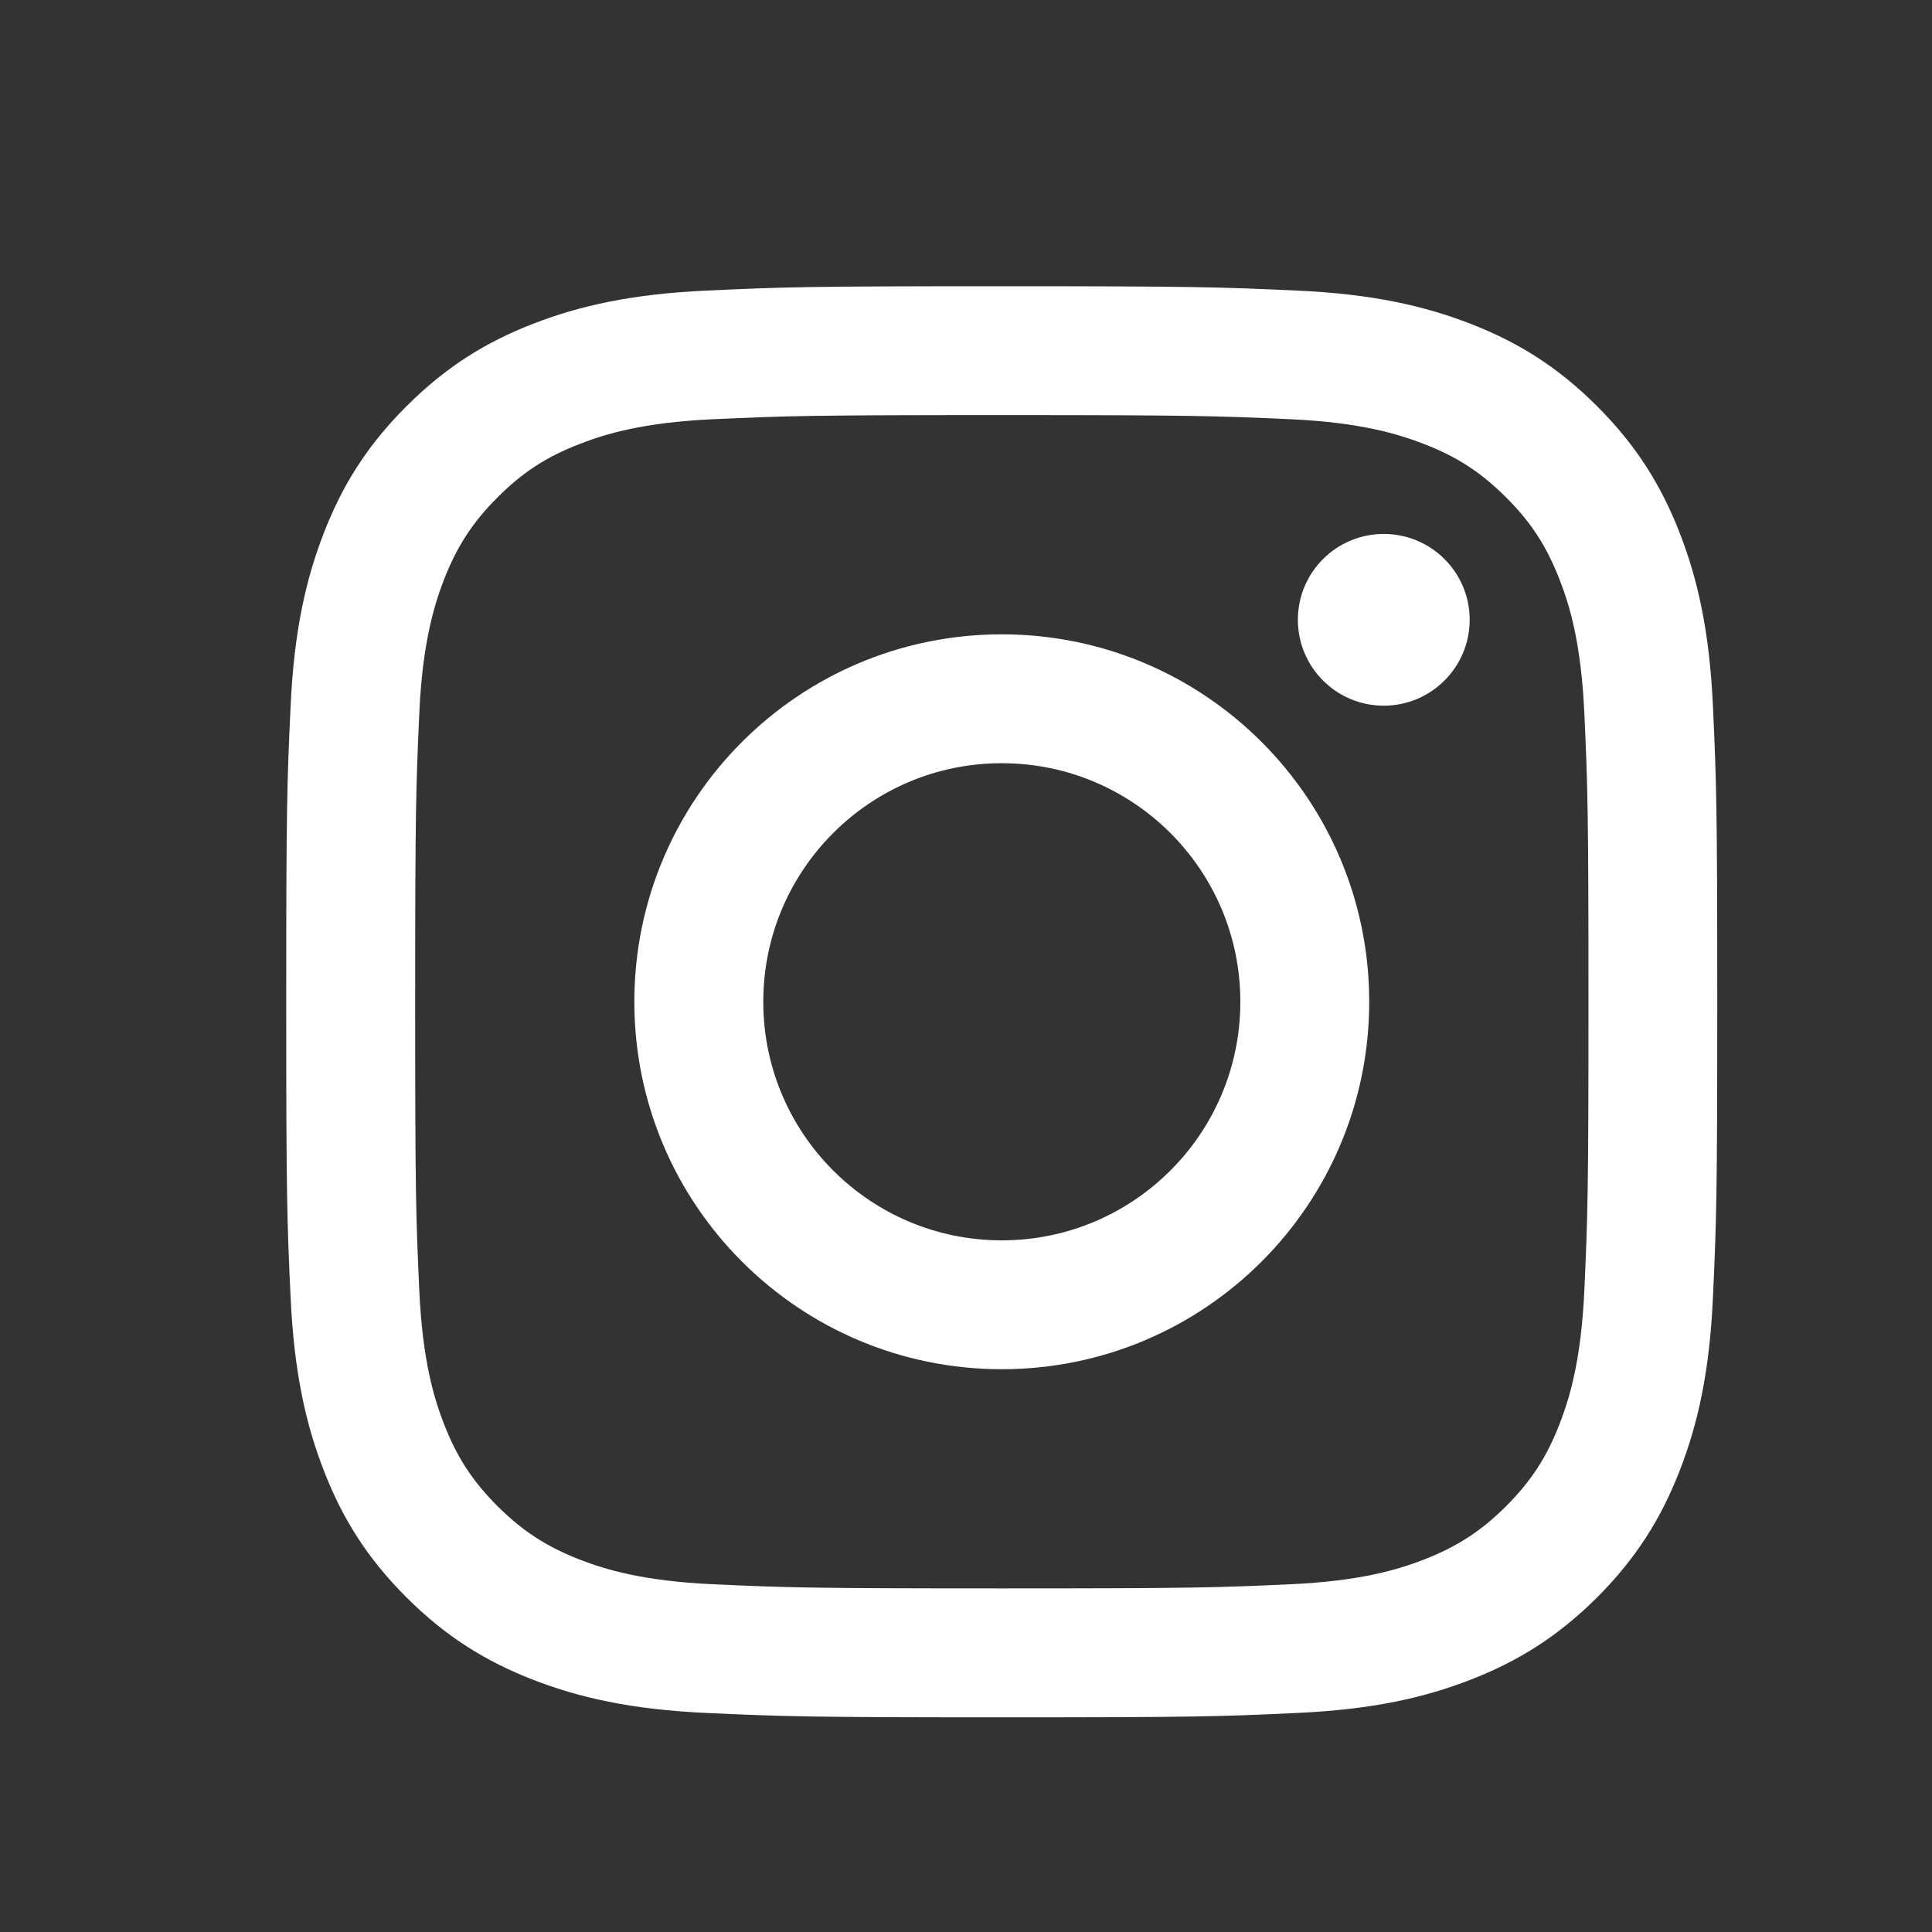 <svg width="27" height="27" viewBox="0 0 27 27" fill="none" xmlns="http://www.w3.org/2000/svg">
<rect x="0" y="0" width="27" height="27" fill="#333333" stroke="none"/>
<path d="M10.667 14C10.667 12.159 12.159 10.666 14 10.666C15.841 10.666 17.334 12.159 17.334 14C17.334 15.841 15.841 17.334 14 17.334C12.159 17.334 10.667 15.841 10.667 14ZM8.865 14C8.865 16.836 11.164 19.135 14 19.135C16.836 19.135 19.135 16.836 19.135 14C19.135 11.164 16.836 8.865 14 8.865C11.164 8.865 8.865 11.164 8.865 14ZM18.138 8.662C18.138 9.324 18.675 9.862 19.338 9.862C20.001 9.862 20.539 9.324 20.539 8.662C20.539 7.999 20.002 7.462 19.338 7.462C18.675 7.462 18.138 7.999 18.138 8.662ZM9.96 22.14C8.985 22.095 8.455 21.933 8.103 21.796C7.636 21.614 7.303 21.397 6.952 21.048C6.603 20.698 6.385 20.365 6.204 19.898C6.067 19.546 5.905 19.016 5.86 18.041C5.812 16.987 5.802 16.67 5.802 14C5.802 11.33 5.813 11.014 5.86 9.959C5.905 8.984 6.068 8.455 6.204 8.102C6.386 7.635 6.603 7.302 6.952 6.952C7.302 6.602 7.635 6.384 8.103 6.204C8.455 6.066 8.985 5.904 9.96 5.859C11.014 5.811 11.33 5.801 14 5.801C16.67 5.801 16.986 5.812 18.041 5.859C19.016 5.904 19.545 6.067 19.898 6.204C20.365 6.384 20.698 6.602 21.049 6.952C21.398 7.301 21.615 7.635 21.796 8.102C21.934 8.454 22.096 8.984 22.141 9.959C22.189 11.014 22.199 11.33 22.199 14C22.199 16.67 22.189 16.986 22.141 18.041C22.096 19.016 21.933 19.546 21.796 19.898C21.615 20.365 21.398 20.698 21.049 21.048C20.699 21.397 20.365 21.614 19.898 21.796C19.546 21.933 19.016 22.095 18.041 22.14C16.987 22.188 16.67 22.198 14 22.198C11.33 22.198 11.014 22.188 9.96 22.14ZM9.877 4.061C8.813 4.109 8.086 4.278 7.45 4.525C6.792 4.78 6.235 5.123 5.679 5.679C5.123 6.234 4.78 6.792 4.525 7.45C4.278 8.086 4.109 8.813 4.061 9.877C4.011 10.944 4 11.284 4 14C4 16.716 4.011 17.056 4.061 18.123C4.109 19.187 4.278 19.914 4.525 20.55C4.78 21.208 5.122 21.766 5.679 22.322C6.234 22.877 6.792 23.219 7.45 23.475C8.086 23.722 8.813 23.891 9.877 23.939C10.944 23.988 11.284 24 14 24C16.716 24 17.056 23.989 18.123 23.939C19.187 23.891 19.914 23.722 20.55 23.475C21.208 23.219 21.765 22.877 22.322 22.322C22.877 21.766 23.219 21.208 23.475 20.55C23.722 19.914 23.892 19.187 23.939 18.123C23.988 17.056 23.999 16.716 23.999 14C23.999 11.284 23.988 10.944 23.939 9.877C23.891 8.813 23.722 8.086 23.475 7.45C23.219 6.792 22.877 6.235 22.322 5.679C21.766 5.123 21.208 4.78 20.551 4.525C19.914 4.278 19.187 4.108 18.124 4.061C17.057 4.012 16.716 4 14.001 4C11.284 4 10.944 4.011 9.877 4.061Z" fill="white"/>
</svg>

